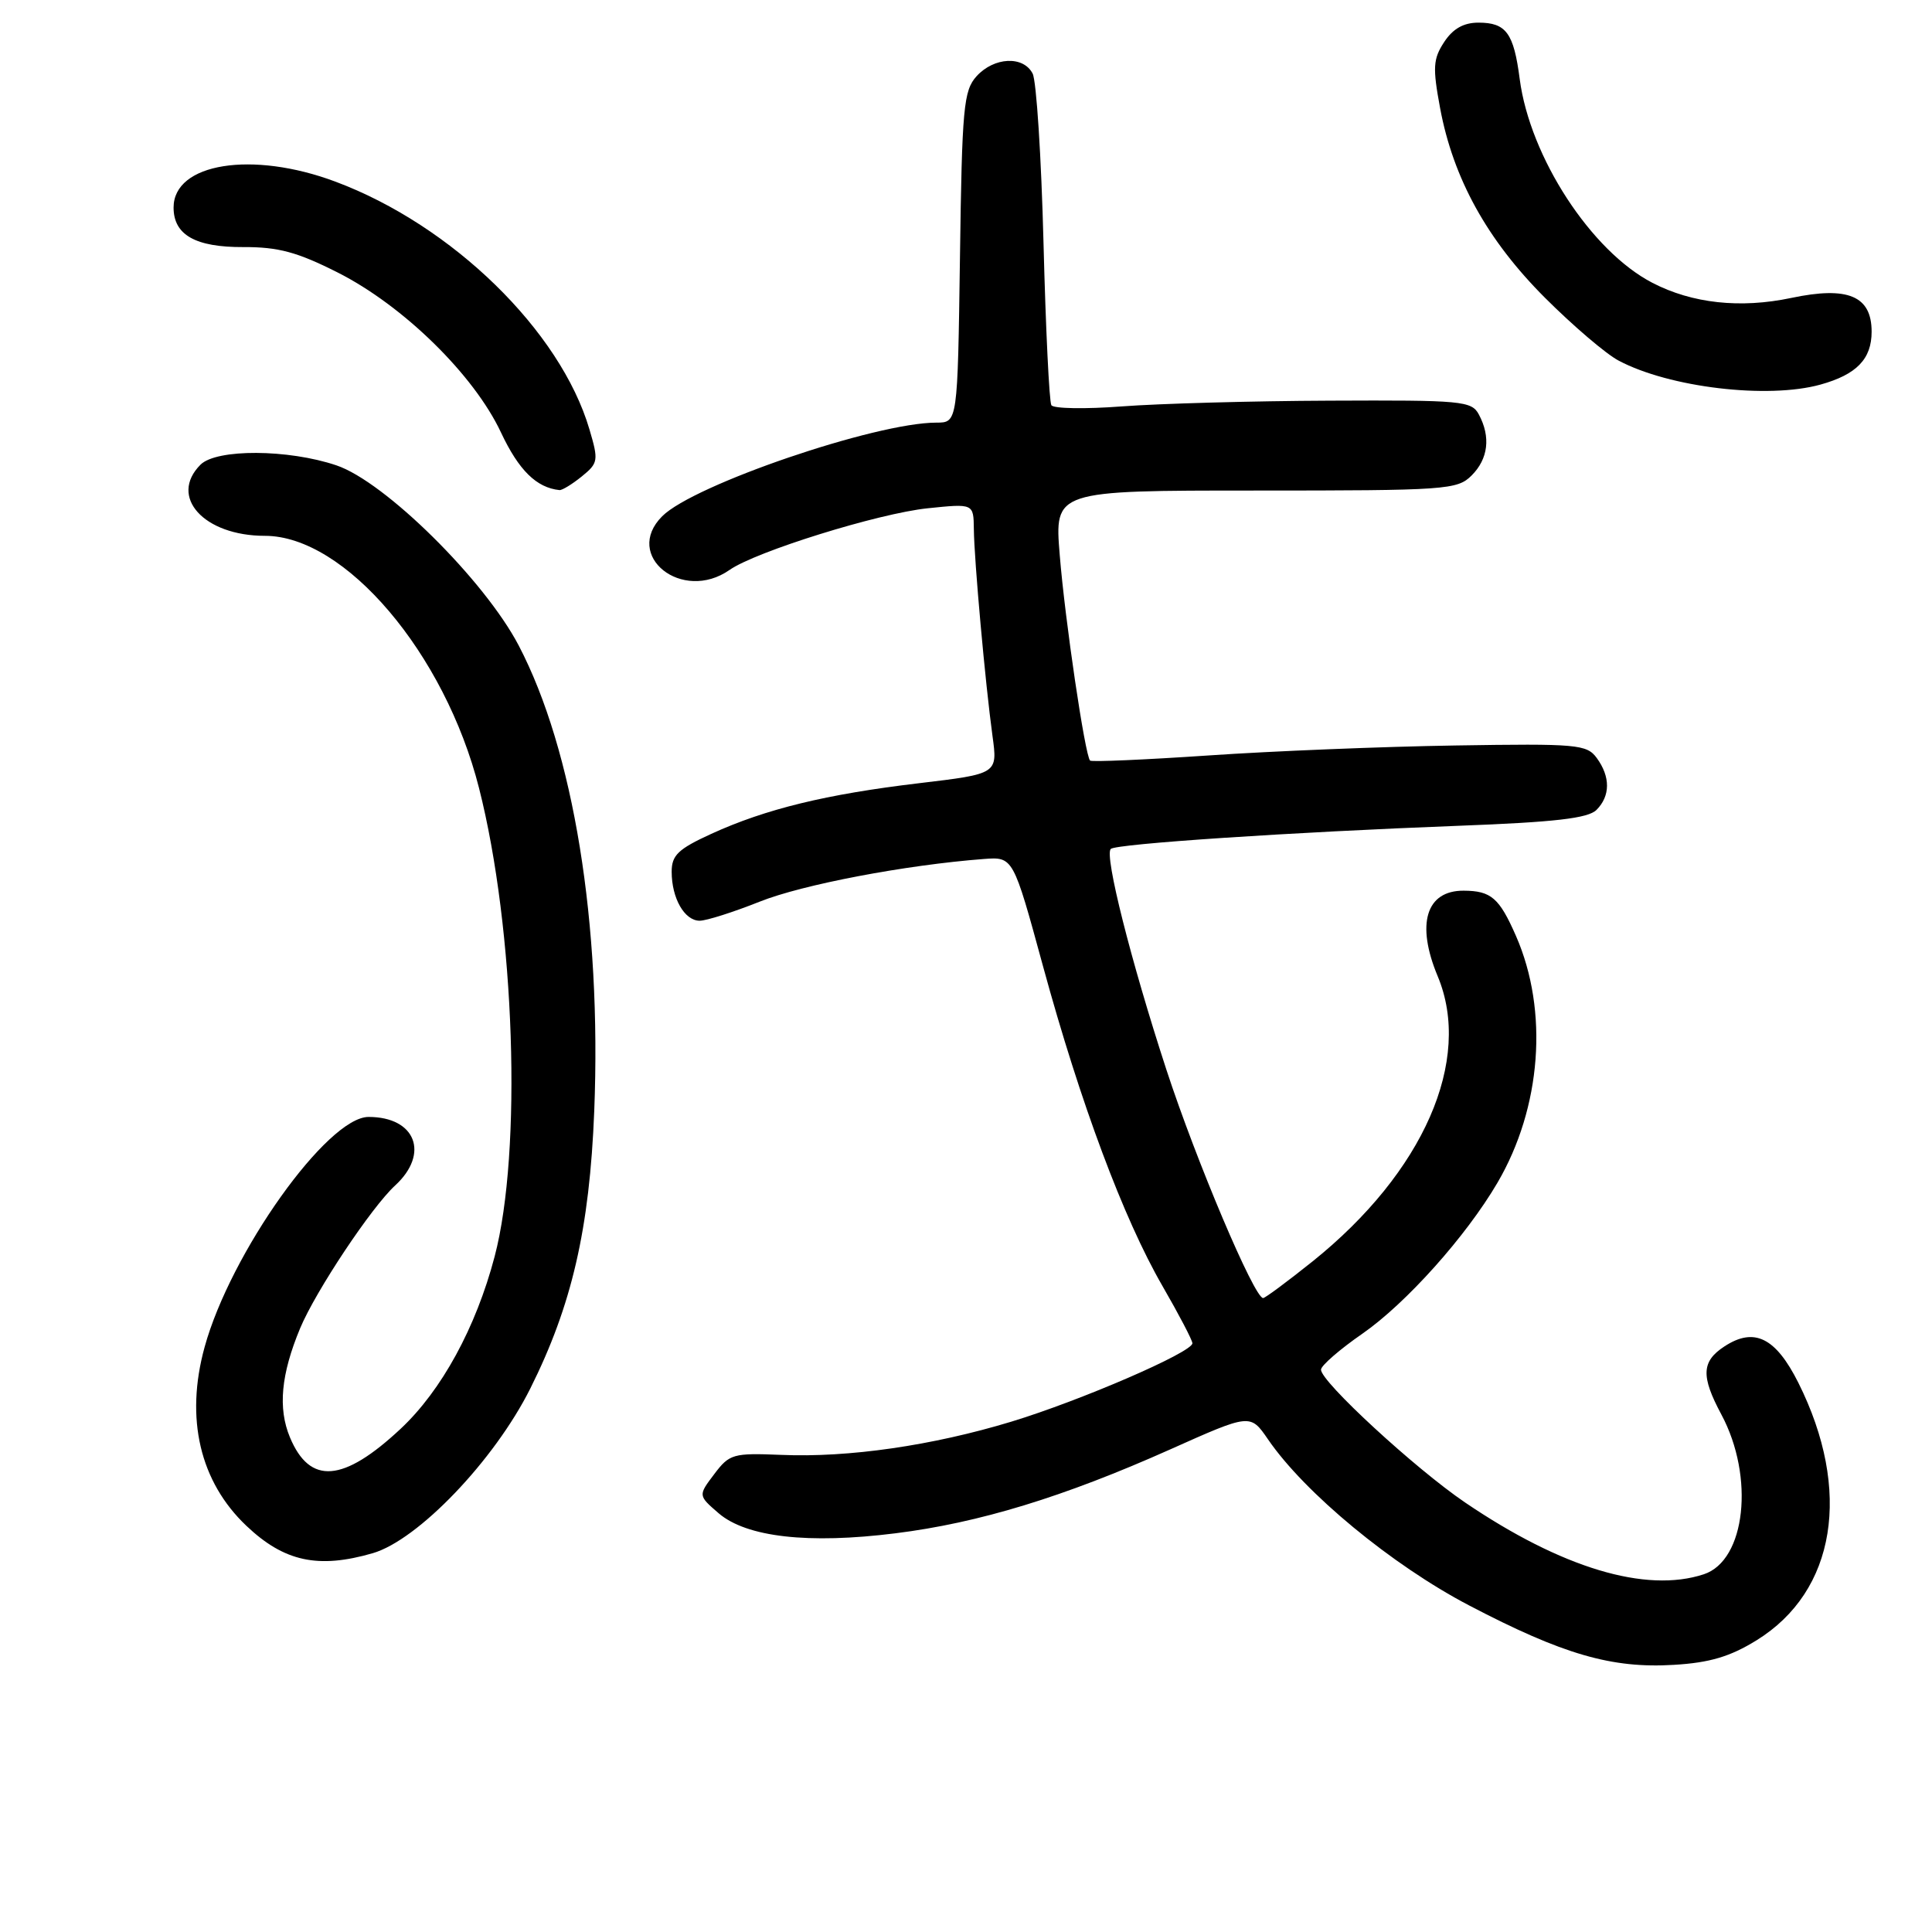 <?xml version="1.0" encoding="UTF-8" standalone="no"?>
<!DOCTYPE svg PUBLIC "-//W3C//DTD SVG 1.1//EN" "http://www.w3.org/Graphics/SVG/1.1/DTD/svg11.dtd" >
<svg xmlns="http://www.w3.org/2000/svg" xmlns:xlink="http://www.w3.org/1999/xlink" version="1.1" viewBox="0 0 256 256">
 <g >
 <path fill="currentColor"
d=" M 232.75 217.35 C 243.27 210.85 245.43 197.50 238.29 183.22 C 235.28 177.22 232.44 175.82 228.49 178.41 C 225.45 180.40 225.37 182.35 228.09 187.43 C 232.52 195.70 231.31 206.78 225.76 208.60 C 218.08 211.13 206.92 207.77 194.12 199.08 C 187.50 194.58 174.98 183.04 175.04 181.48 C 175.06 180.94 177.53 178.79 180.54 176.71 C 186.32 172.69 194.27 163.81 198.42 156.72 C 204.25 146.77 205.22 133.95 200.88 124.03 C 198.67 118.98 197.58 118.04 193.95 118.02 C 188.96 117.99 187.61 122.43 190.50 129.35 C 195.15 140.47 188.63 155.33 173.95 167.12 C 170.60 169.80 167.64 172.00 167.37 172.00 C 166.20 172.00 158.51 153.85 154.54 141.70 C 149.85 127.33 146.32 113.34 147.18 112.49 C 147.86 111.81 171.18 110.26 193.29 109.42 C 206.03 108.94 210.43 108.43 211.54 107.32 C 213.39 105.47 213.40 102.93 211.58 100.44 C 210.25 98.63 209.00 98.52 192.83 98.78 C 183.30 98.93 168.60 99.52 160.16 100.10 C 151.72 100.67 144.65 100.98 144.44 100.78 C 143.77 100.10 141.12 82.20 140.42 73.54 C 139.72 65.00 139.72 65.00 166.36 65.00 C 191.67 65.00 193.10 64.90 195.00 63.00 C 197.20 60.80 197.55 57.90 195.96 54.93 C 195.00 53.12 193.74 53.01 176.21 53.09 C 165.92 53.13 153.52 53.48 148.66 53.85 C 143.80 54.22 139.59 54.15 139.31 53.69 C 139.03 53.23 138.56 43.55 138.27 32.18 C 137.98 20.81 137.33 10.71 136.83 9.75 C 135.60 7.36 131.72 7.55 129.40 10.10 C 127.68 12.01 127.47 14.22 127.20 34.10 C 126.89 56.00 126.89 56.00 124.07 56.00 C 116.02 56.00 91.92 64.23 87.75 68.40 C 82.51 73.63 90.39 79.91 96.67 75.52 C 100.15 73.08 116.38 68.03 122.92 67.35 C 129.00 66.72 129.00 66.72 129.04 70.11 C 129.08 74.21 130.56 90.59 131.51 97.52 C 132.20 102.54 132.20 102.54 121.77 103.78 C 109.48 105.24 101.47 107.19 94.25 110.49 C 89.86 112.50 89.00 113.32 89.00 115.51 C 89.00 119.02 90.70 122.00 92.71 122.00 C 93.61 122.00 97.18 120.86 100.65 119.48 C 106.32 117.21 120.00 114.61 130.37 113.82 C 134.25 113.53 134.25 113.53 138.20 128.01 C 143.16 146.18 148.88 161.48 154.02 170.38 C 156.21 174.17 158.00 177.59 158.00 177.99 C 158.00 179.18 143.18 185.59 134.00 188.38 C 123.55 191.55 112.45 193.16 103.53 192.78 C 97.14 192.52 96.66 192.65 94.64 195.33 C 92.50 198.16 92.50 198.16 95.22 200.51 C 98.90 203.68 107.12 204.62 118.65 203.17 C 129.72 201.79 140.94 198.36 155.09 192.04 C 165.67 187.31 165.67 187.31 168.01 190.71 C 172.88 197.83 184.46 207.39 194.67 212.73 C 207.08 219.22 213.58 221.11 221.80 220.60 C 226.55 220.32 229.25 219.51 232.75 217.35 Z  M 49.38 205.81 C 55.40 204.06 65.49 193.52 70.26 184.00 C 75.77 172.99 78.12 162.83 78.74 147.22 C 79.72 122.36 76.00 99.44 68.73 85.53 C 64.19 76.86 51.00 63.82 44.57 61.66 C 38.17 59.50 28.69 59.46 26.57 61.57 C 22.32 65.82 27.01 71.00 35.10 71.00 C 45.72 71.00 58.94 86.56 63.47 104.41 C 68.23 123.12 69.21 152.57 65.54 166.50 C 63.06 175.92 58.51 184.24 53.10 189.31 C 45.48 196.44 41.06 196.78 38.42 190.46 C 36.81 186.60 37.23 182.10 39.77 176.00 C 41.83 171.07 49.22 159.96 52.36 157.08 C 56.95 152.86 55.07 148.00 48.84 148.00 C 43.38 148.00 30.54 166.02 27.11 178.50 C 24.51 187.95 26.48 196.34 32.66 202.19 C 37.66 206.93 42.16 207.90 49.38 205.81 Z  M 77.09 63.13 C 79.27 61.36 79.33 61.03 78.10 56.88 C 74.25 43.83 59.92 29.85 44.45 24.07 C 33.42 19.94 23.00 21.61 23.00 27.50 C 23.00 31.13 25.90 32.77 32.26 32.74 C 36.86 32.72 39.39 33.40 44.75 36.11 C 53.44 40.50 62.80 49.67 66.38 57.30 C 68.74 62.32 71.09 64.63 74.14 64.94 C 74.49 64.97 75.82 64.16 77.09 63.13 Z  M 241.22 50.96 C 246.01 49.63 248.00 47.57 248.00 43.95 C 248.00 39.21 244.86 37.89 237.34 39.48 C 230.60 40.90 224.23 40.21 218.96 37.48 C 210.84 33.28 202.73 20.82 201.37 10.48 C 200.58 4.37 199.57 3.00 195.90 3.00 C 193.94 3.00 192.52 3.80 191.36 5.57 C 189.89 7.81 189.82 8.95 190.82 14.32 C 192.56 23.66 197.06 31.80 204.71 39.45 C 208.41 43.15 212.80 46.90 214.47 47.78 C 221.18 51.35 234.24 52.90 241.22 50.96 Z "/>
</g>
</svg>